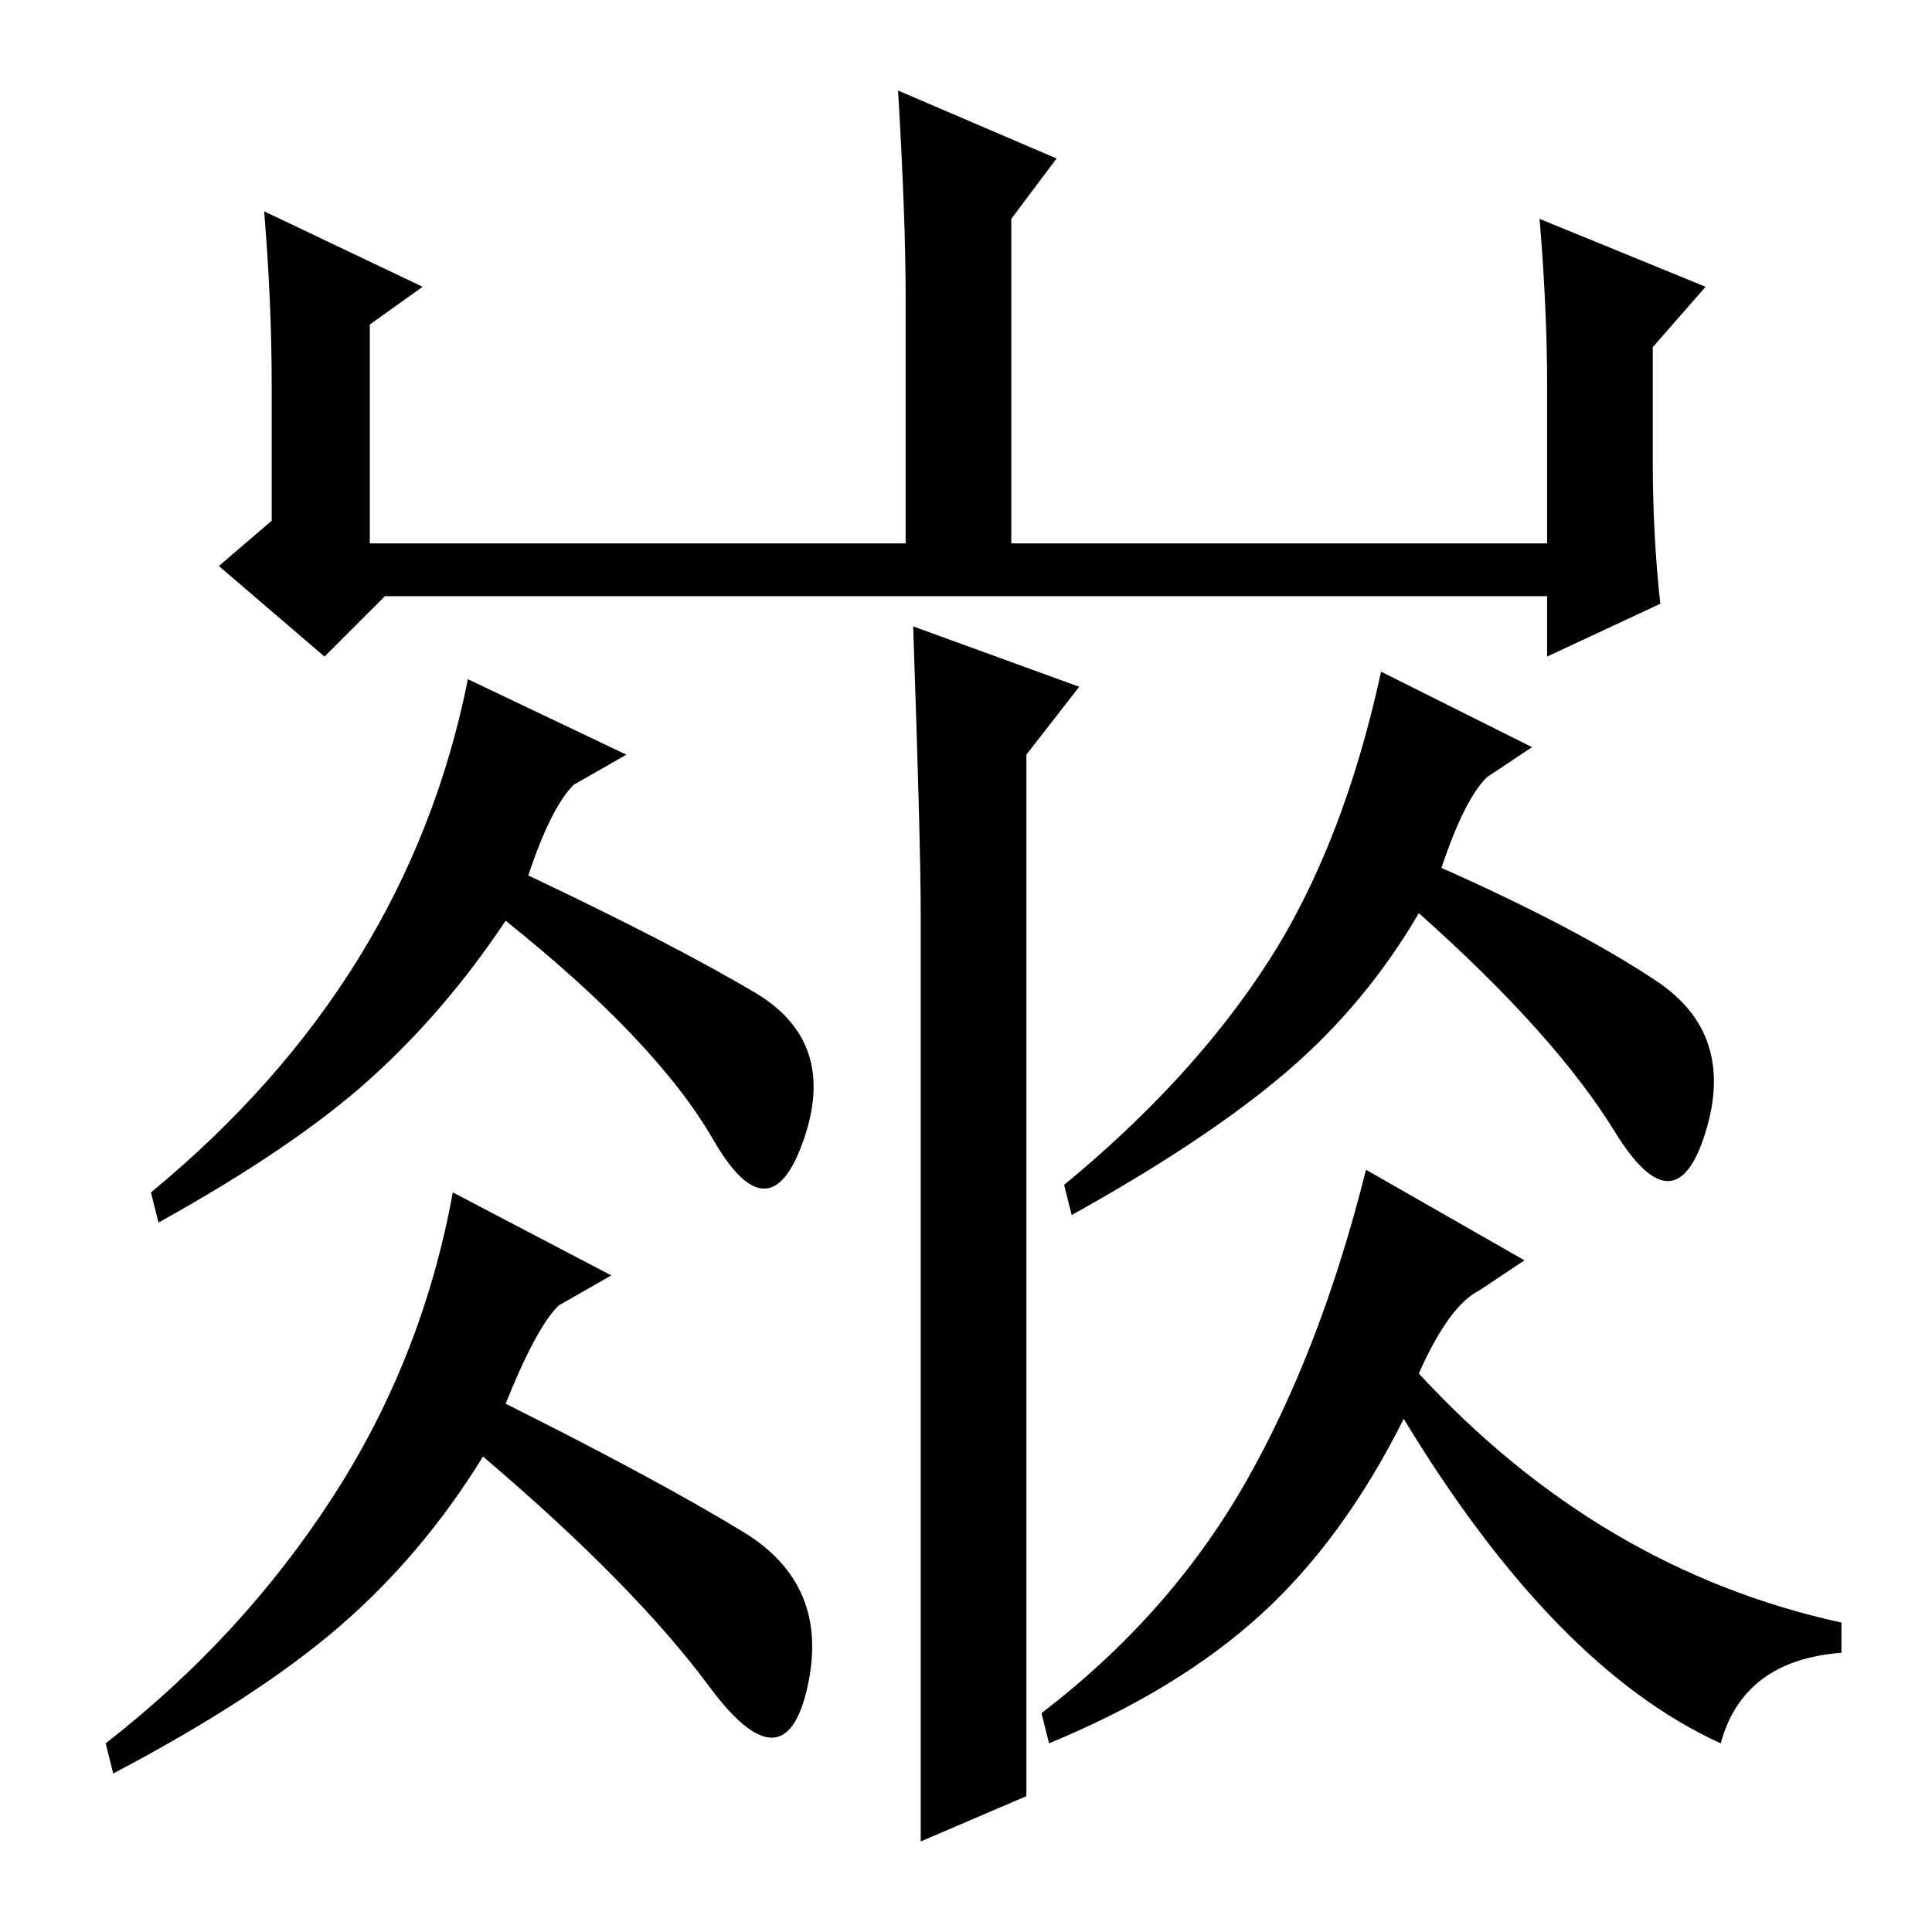 <?xml version="1.0" standalone="no"?>
<!DOCTYPE svg PUBLIC "-//W3C//DTD SVG 1.1//EN" "http://www.w3.org/Graphics/SVG/1.1/DTD/svg11.dtd" >
<svg xmlns="http://www.w3.org/2000/svg" xmlns:xlink="http://www.w3.org/1999/xlink" version="1.1" viewBox="0 -36 256 256">
  <g transform="matrix(1 0 0 -1 0 220)">
   <path fill="currentColor"
d="M70 140q19 -9 30 -15.5t6.5 -19.5t-12 0t-27.5 29q-8 -12 -18 -21t-28 -19l-1 4q17 14 27.5 31t14.5 37l21 -10l-7 -4q-3 -3 -6 -12zM136 18l-14 -6v123q0 9 -1 38l22 -8l-7 -9v-138zM67 70q20 -10 31.5 -17t8.5 -20.5t-13 0t-30 30.5q-8 -13 -19 -22.5t-30 -19.5l-1 4
q18 14 30 32.5t16 40.5l21 -11l-7 -4q-3 -3 -7 -13zM191 141q18 -8 28.5 -15t6.5 -20t-12 0t-26 29q-7 -12 -17.5 -21t-28.5 -19l-1 4q17 14 27 29.5t15 38.5l20 -10l-6 -4q-3 -3 -6 -12zM188 74q24 -26 56 -33v-4q-13 -1 -16 -12q-22 10 -42 43q-8 -16 -19 -26t-28 -17
l-1 4q17 13 27 30.5t16 41.5l21 -12l-6 -4q-4 -2 -8 -11zM35 228l21 -10l-7 -5v-29h71v33q0 10 -1 27l21 -9l-6 -8v-43h71v21q0 10 -1 22l22 -9l-7 -8v-15q0 -10 1 -19l-15 -7v8h-154l-8 -8l-14 12l7 6v18q0 11 -1 23z" />
  </g>

</svg>
